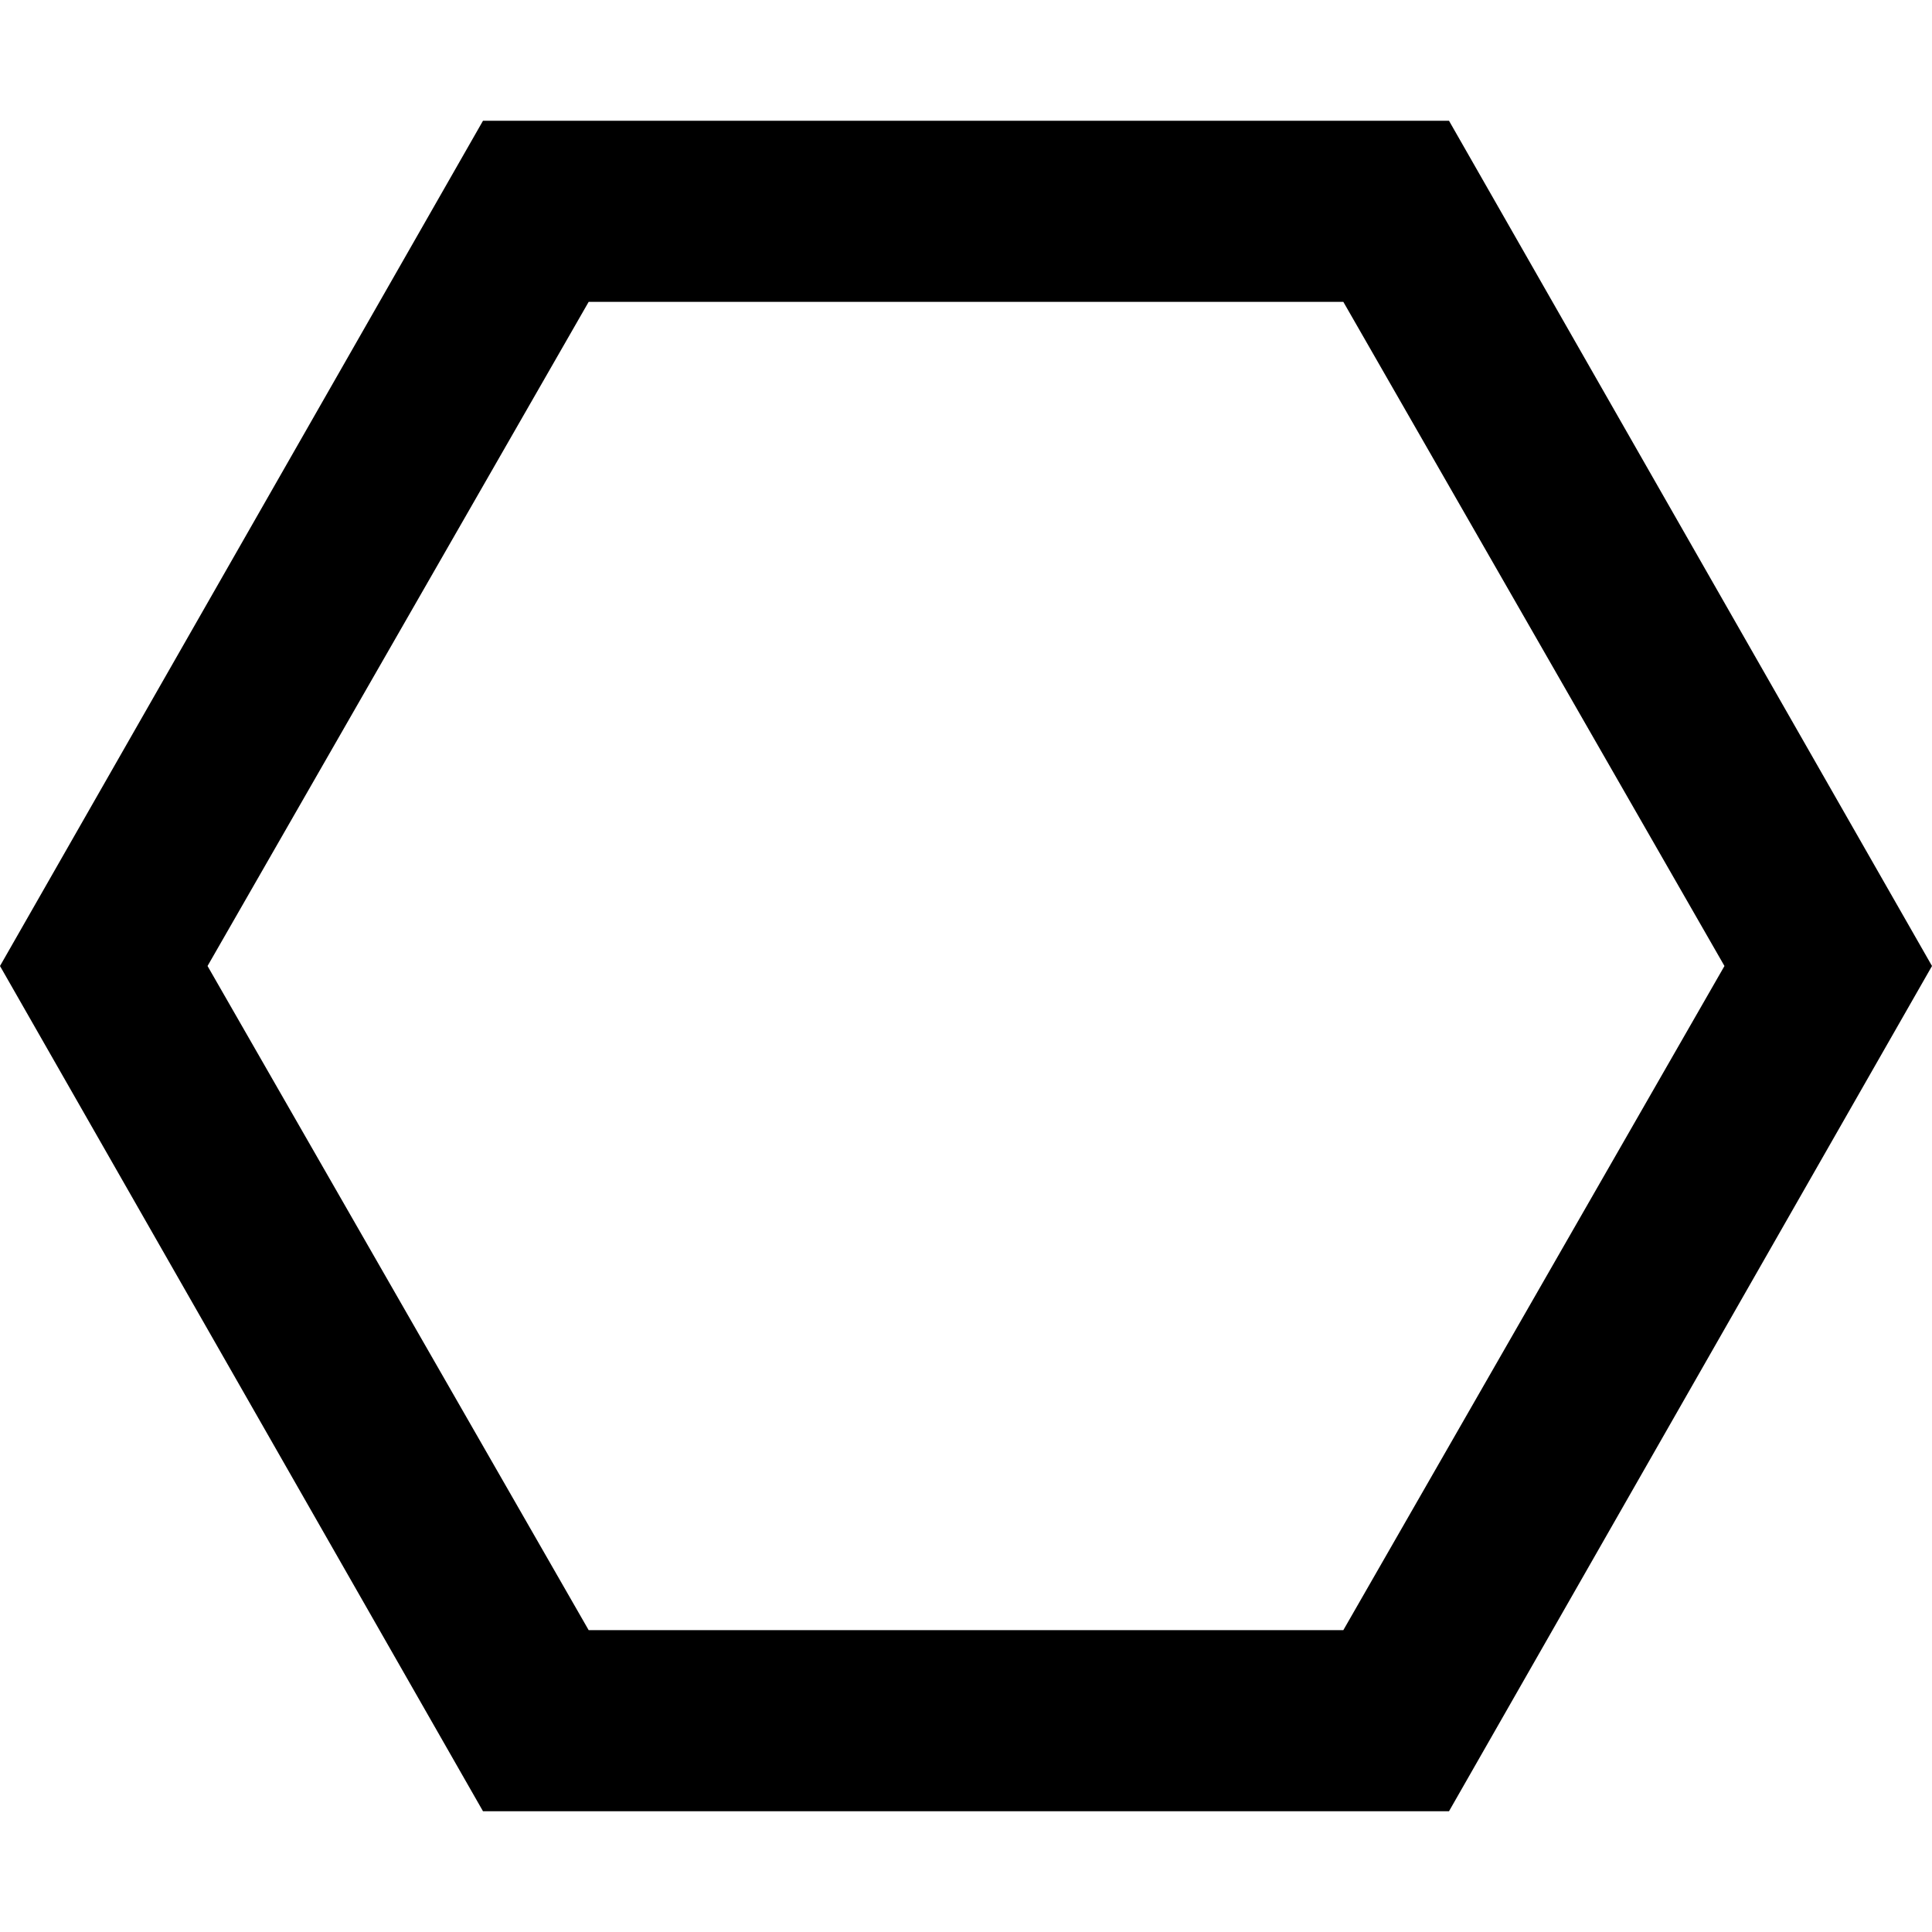 <svg xmlns="http://www.w3.org/2000/svg" viewBox="0 0 512 512">
  <path d="M 156 432 L 356 432 L 457 256 L 356 80 L 156 80 L 55 256 L 156 432 L 156 432 Z M 0 256 L 128 32 L 384 32 L 512 256 L 384 480 L 128 480 L 0 256 L 0 256 Z" />
</svg>